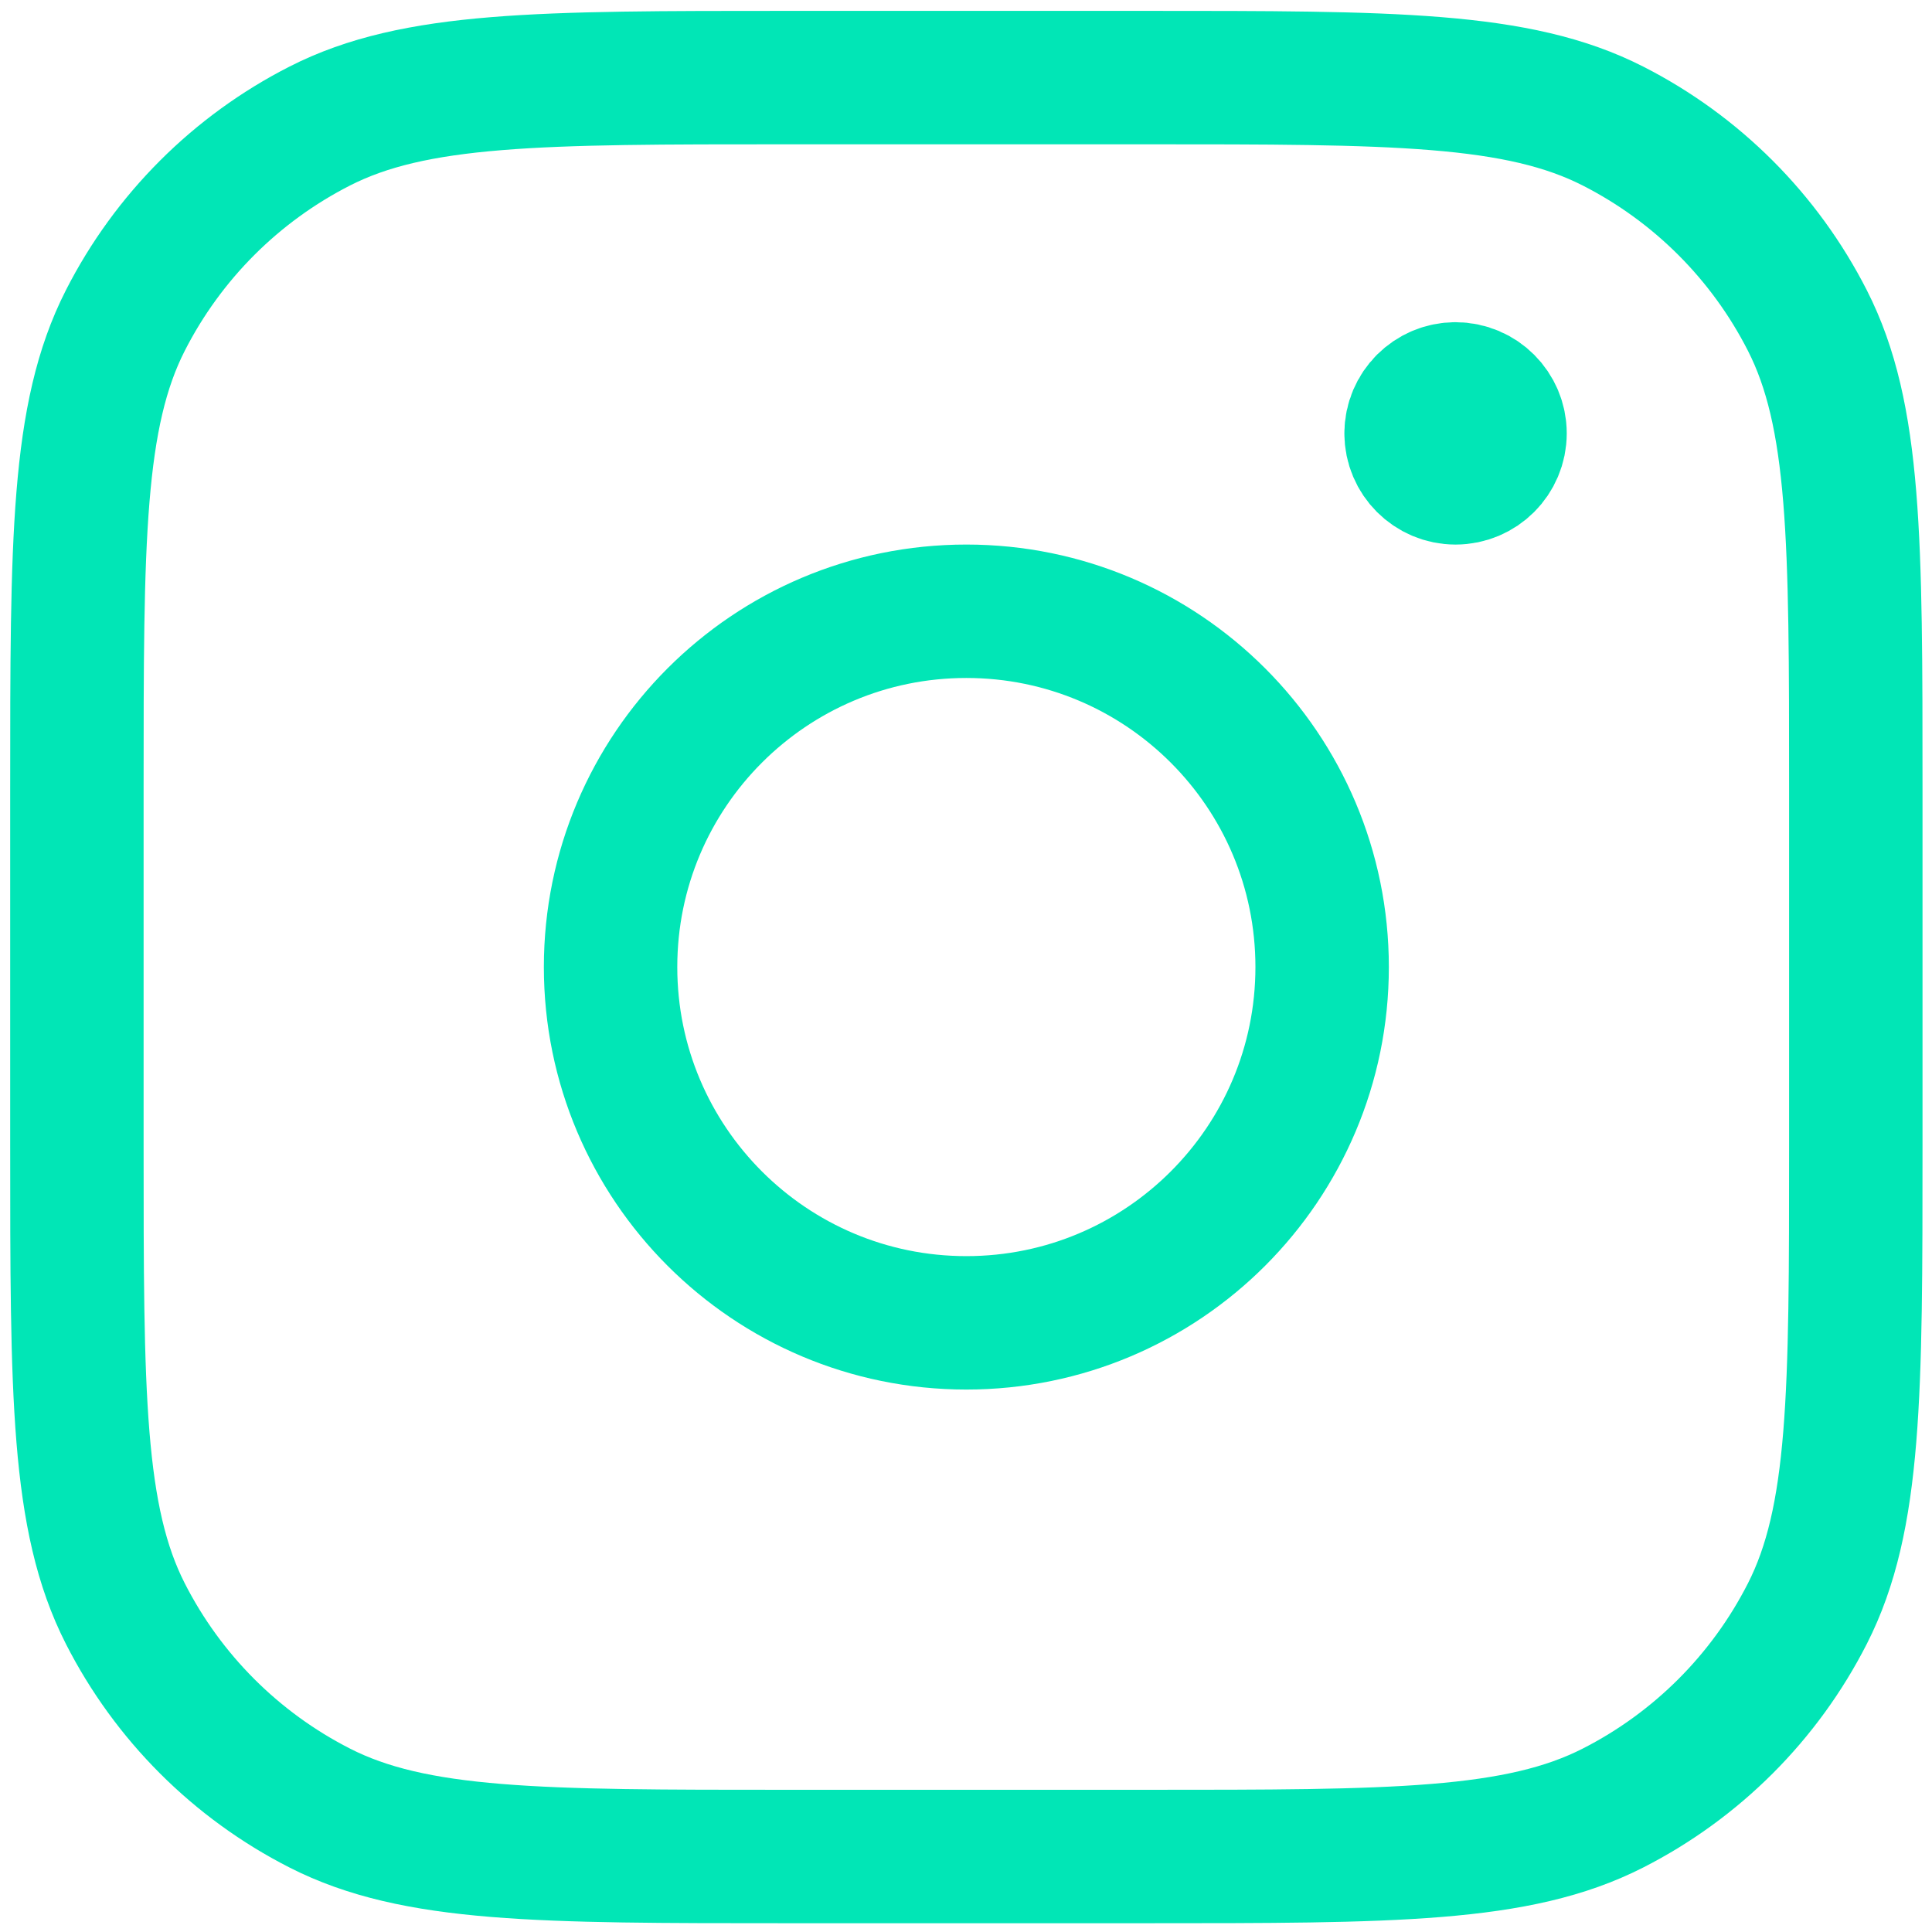 <svg width="170" height="170" viewBox="0 0 170 170" fill="none" xmlns="http://www.w3.org/2000/svg">
<path d="M131.99 38.133C131.99 40.294 130.238 42.047 128.077 42.047C125.916 42.047 124.164 40.294 124.164 38.133M131.99 38.133C131.99 35.972 130.238 34.22 128.077 34.22C125.916 34.22 124.164 35.972 124.164 38.133M131.99 38.133H124.164M116.337 85.092C116.337 102.382 102.321 116.399 85.031 116.399C67.741 116.399 53.725 102.382 53.725 85.092C53.725 67.802 67.741 53.786 85.031 53.786C102.321 53.786 116.337 67.802 116.337 85.092ZM69.378 163.358H100.684C122.601 163.358 133.559 163.358 141.93 159.092C149.293 155.341 155.28 149.355 159.031 141.991C163.296 133.62 163.296 122.662 163.296 100.746V69.439C163.296 47.523 163.296 36.565 159.031 28.194C155.28 20.831 149.293 14.844 141.93 11.092C133.559 6.827 122.601 6.827 100.684 6.827H69.378C47.462 6.827 36.503 6.827 28.132 11.092C20.769 14.844 14.783 20.831 11.031 28.194C6.766 36.565 6.766 47.523 6.766 69.439V100.746C6.766 122.662 6.766 133.62 11.031 141.991C14.783 149.355 20.769 155.341 28.132 159.092C36.503 163.358 47.462 163.358 69.378 163.358Z" stroke="#01E6B6" stroke-width="11.74" stroke-linecap="round" stroke-linejoin="round"/>
</svg>
